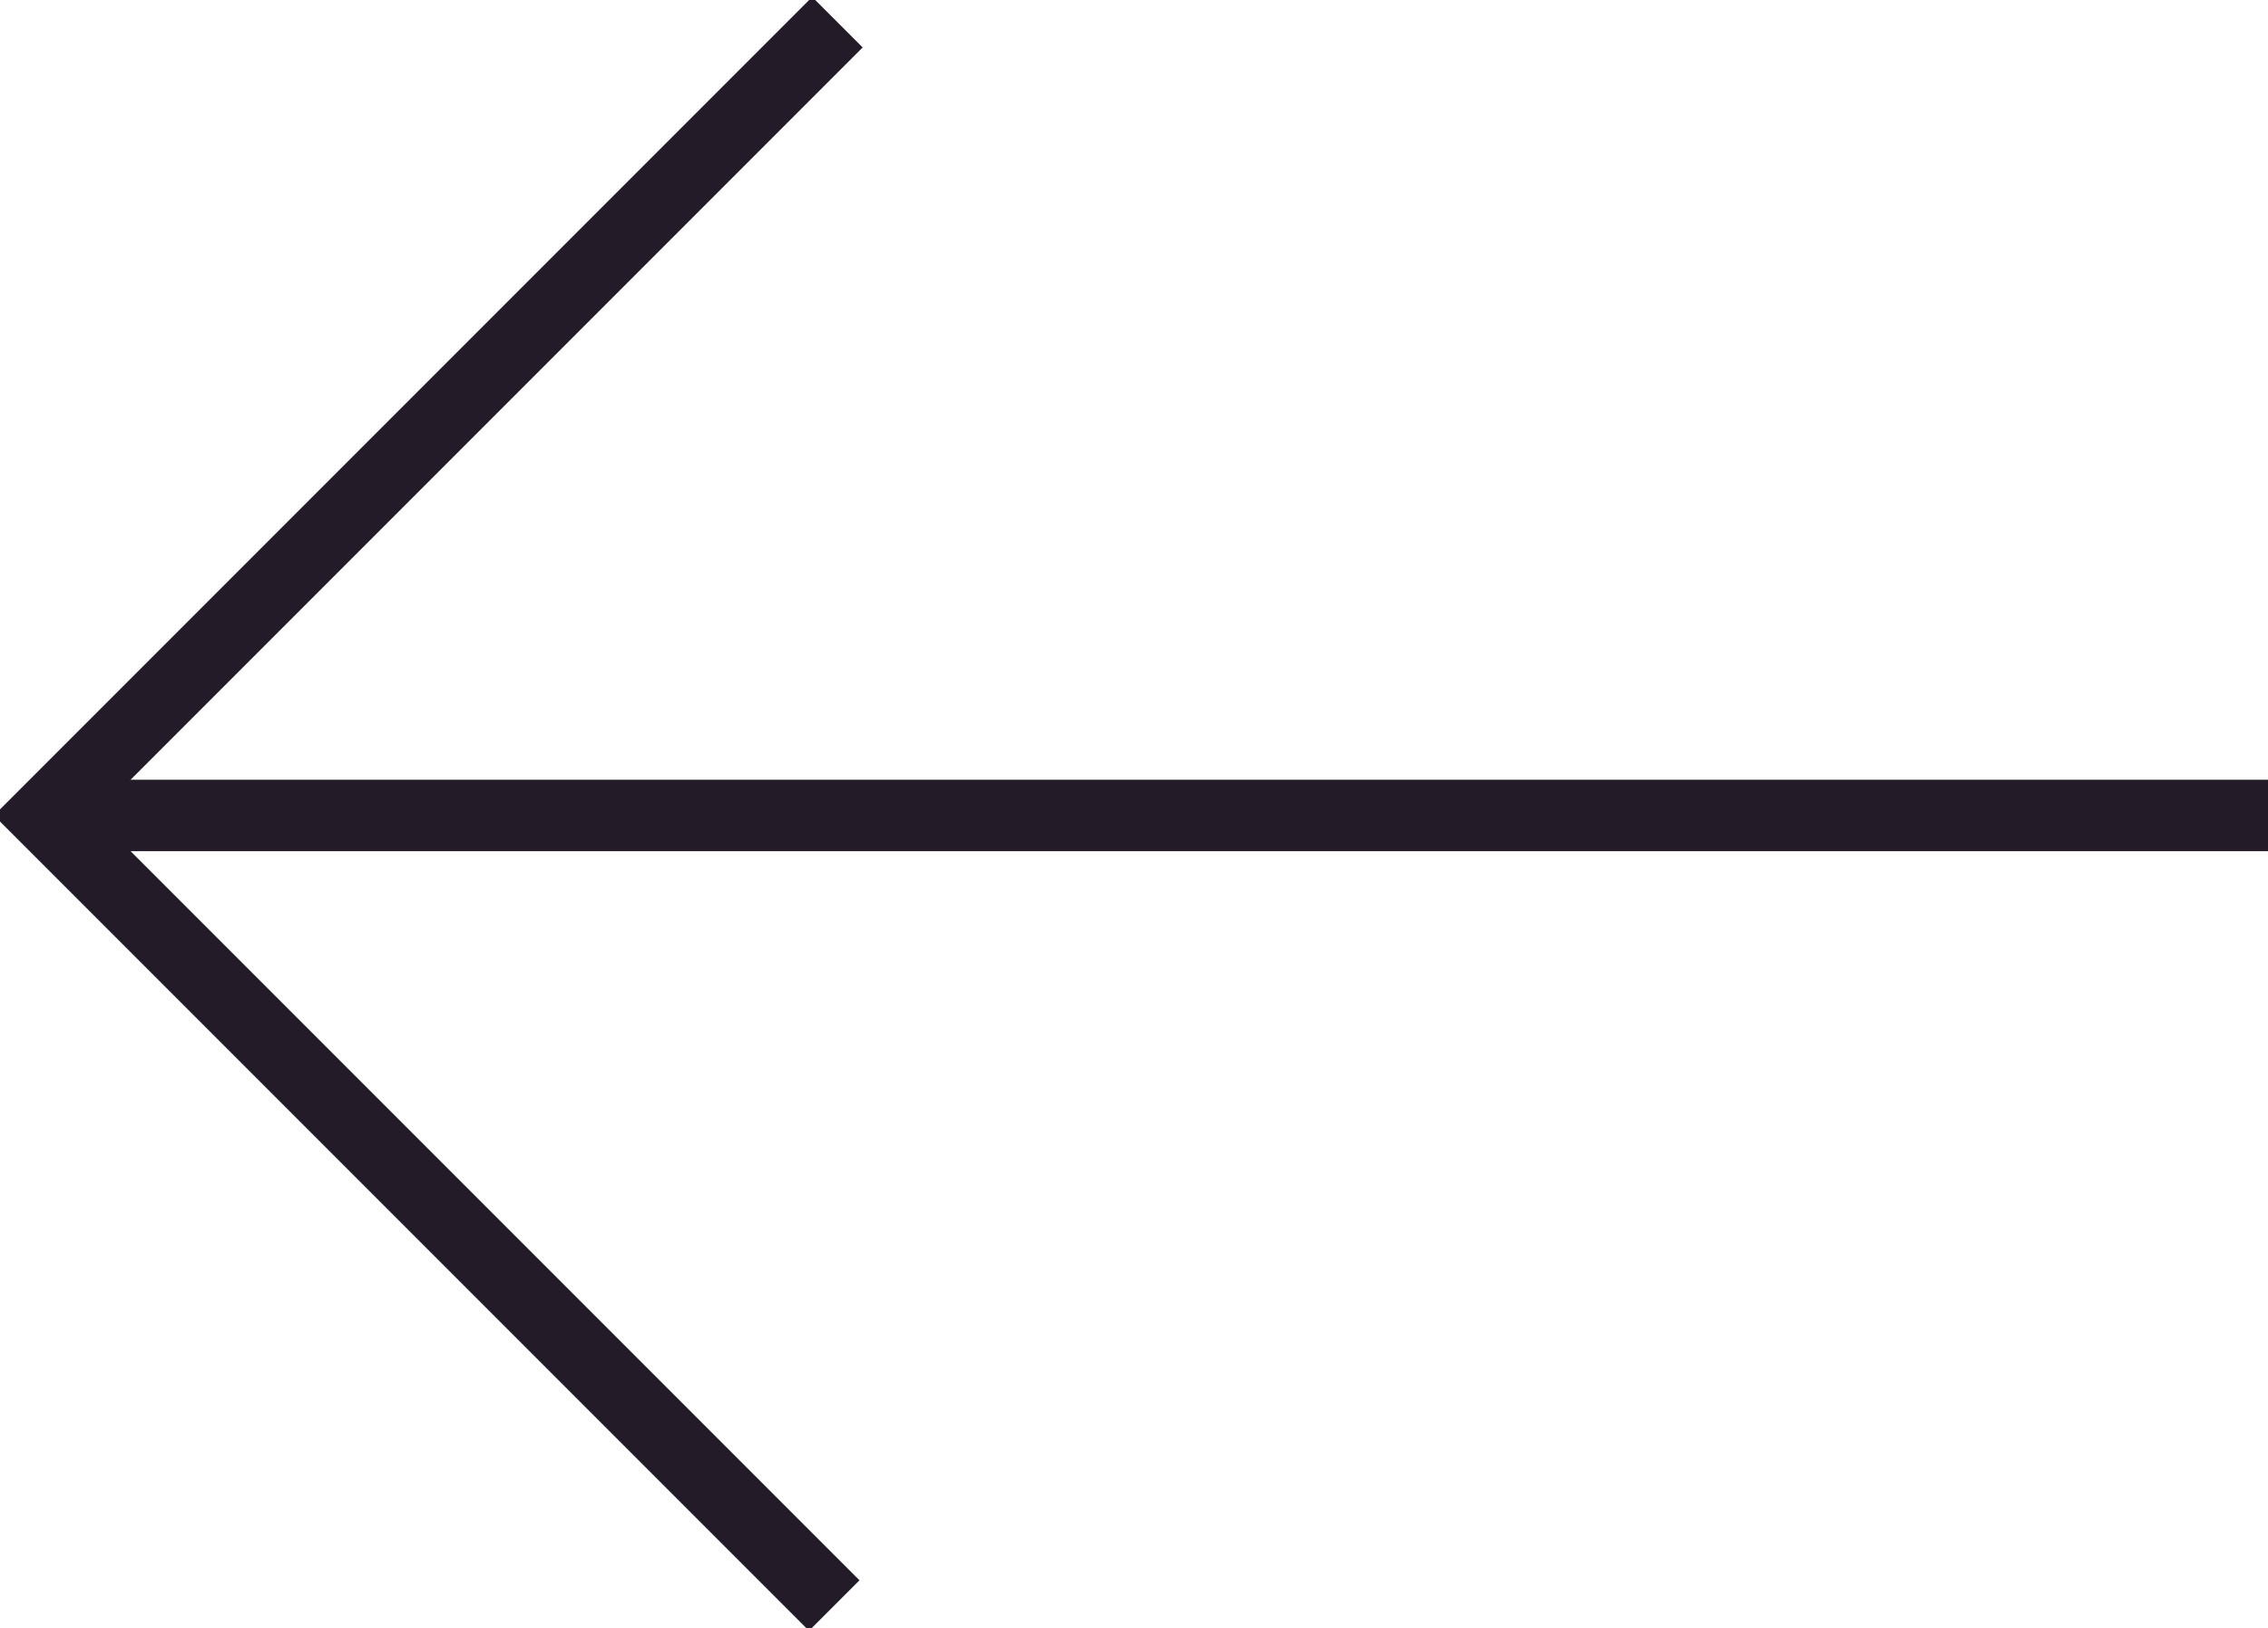 <svg version="1.1" xmlns="http://www.w3.org/2000/svg" xmlns:xlink="http://www.w3.org/1999/xlink" x="0px" y="0px" width="71.5px"
	 height="51.3px" viewBox="0 0 71.5 51.3" style="overflow:visible;enable-background:new 0 0 71.5 51.3;" xml:space="preserve">
<line fill="none" stroke="#231B28" stroke-width="2.25" x1="1.7" y1="25.7" x2="71.5" y2="25.7"/>
<path fill="none" stroke="#231B28" stroke-width="2.25" d="M26.4,0.7"/>
<polyline fill="none" stroke="#231B28" stroke-width="2.25" points="26.4,0.7 1.4,25.7 26.3,50.6 "/>
</svg>
